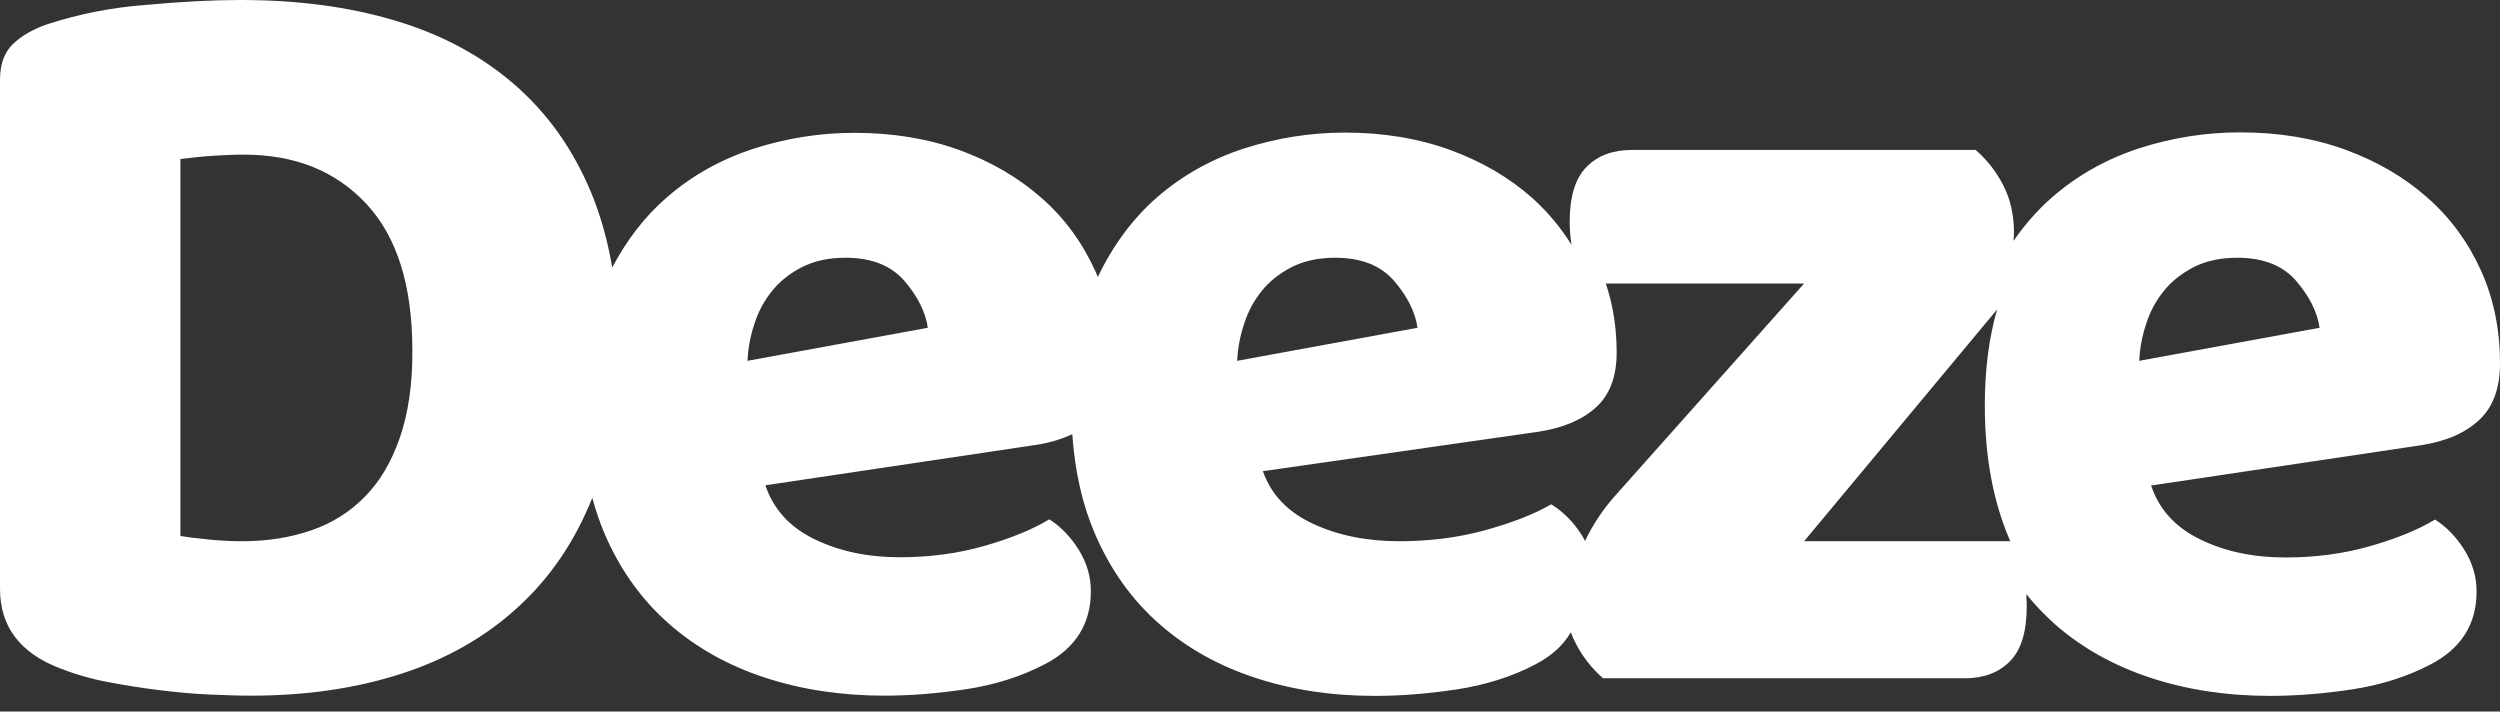 <?xml version="1.0" encoding="UTF-8"?>
<svg width="130px" height="37px" viewBox="0 0 130 37" version="1.1" xmlns="http://www.w3.org/2000/svg" xmlns:xlink="http://www.w3.org/1999/xlink">
    <rect x="0" y="0" width="130" height="37" fill="#333333" stroke="none"/>
    <title>Logo</title>
    <g id="Page-1" stroke="none" stroke-width="1" fill="none" fill-rule="evenodd">
        <g id="Android" transform="translate(-115, -240)" fill="#FFFFFF" fill-rule="nonzero">
            <path d="M243.926,261.829 C244.65,261.155 245,260.169 245,258.881 C245,257.148 244.674,255.536 244.011,254.067 C243.347,252.599 242.418,251.324 241.224,250.277 C240.03,249.218 238.606,248.388 236.965,247.786 C235.313,247.184 233.491,246.883 231.488,246.883 C229.703,246.883 227.966,247.16 226.265,247.702 C224.564,248.255 223.044,249.098 221.717,250.253 C220.969,250.903 220.293,251.673 219.702,252.527 C219.714,252.383 219.726,252.238 219.726,252.094 C219.726,251.191 219.545,250.373 219.183,249.663 C218.821,248.941 218.339,248.327 217.736,247.798 L199.857,247.798 C198.868,247.798 198.084,248.087 197.505,248.676 C196.914,249.266 196.624,250.217 196.624,251.54 C196.624,251.962 196.66,252.347 196.72,252.732 C196.153,251.829 195.478,251.011 194.67,250.289 C193.475,249.23 192.052,248.4 190.411,247.798 C188.758,247.196 186.937,246.895 184.934,246.895 C183.149,246.895 181.411,247.172 179.71,247.714 C178.009,248.267 176.489,249.11 175.162,250.265 C173.908,251.36 172.882,252.744 172.086,254.404 C172.038,254.296 172.002,254.188 171.953,254.092 C171.29,252.623 170.361,251.348 169.167,250.301 C167.972,249.242 166.549,248.412 164.908,247.81 C163.255,247.208 161.434,246.907 159.431,246.907 C157.646,246.907 155.909,247.184 154.207,247.726 C152.506,248.279 150.986,249.122 149.659,250.277 C148.537,251.252 147.597,252.467 146.836,253.911 C146.595,252.503 146.233,251.203 145.739,250.012 C144.798,247.75 143.459,245.872 141.733,244.38 C140.008,242.888 137.945,241.781 135.545,241.071 C133.144,240.349 130.466,240 127.51,240 C126.075,240 124.446,240.084 122.624,240.253 C120.803,240.385 119.078,240.734 117.449,241.264 C116.689,241.528 116.098,241.877 115.651,242.31 C115.217,242.744 115,243.357 115,244.152 L115,270.614 C115,272.575 116.037,273.959 118.125,274.754 C118.885,275.054 119.705,275.295 120.598,275.464 C121.49,275.632 122.371,275.776 123.264,275.885 C124.156,275.993 125.013,276.077 125.845,276.113 C126.678,276.149 127.414,276.174 128.065,276.174 C130.9,276.174 133.494,275.8 135.846,275.042 C138.199,274.284 140.213,273.141 141.89,271.613 C143.579,270.084 144.87,268.195 145.775,265.945 C145.787,265.933 145.787,265.909 145.799,265.885 C145.968,266.522 146.185,267.148 146.426,267.726 C147.235,269.615 148.357,271.18 149.78,272.431 C151.204,273.683 152.868,274.609 154.774,275.235 C156.681,275.861 158.756,276.174 160.987,276.174 C162.314,276.174 163.738,276.065 165.246,275.837 C166.754,275.608 168.117,275.175 169.336,274.537 C170.928,273.707 171.724,272.443 171.724,270.746 C171.724,269.988 171.519,269.278 171.097,268.592 C170.675,267.918 170.168,267.389 169.565,267.004 C168.696,267.533 167.562,267.991 166.187,268.388 C164.8,268.785 163.34,268.977 161.784,268.977 C160.119,268.977 158.635,268.664 157.356,268.039 C156.065,267.413 155.221,266.486 154.799,265.235 L168.829,263.141 C169.565,263.033 170.204,262.84 170.759,262.575 C170.892,264.501 171.278,266.222 171.929,267.738 C172.738,269.627 173.86,271.192 175.283,272.443 C176.707,273.695 178.371,274.621 180.277,275.247 C182.184,275.873 184.259,276.186 186.49,276.186 C187.817,276.186 189.241,276.077 190.749,275.849 C192.257,275.62 193.62,275.187 194.839,274.549 C195.671,274.116 196.286,273.562 196.684,272.876 C196.745,273.057 196.829,273.237 196.914,273.406 C197.275,274.128 197.758,274.742 198.361,275.271 L217.157,275.271 C218.146,275.271 218.93,274.982 219.509,274.393 C220.1,273.803 220.39,272.852 220.39,271.528 C220.39,271.312 220.378,271.095 220.366,270.891 C220.812,271.456 221.307,271.962 221.837,272.443 C223.261,273.695 224.926,274.621 226.832,275.247 C228.738,275.873 230.813,276.186 233.045,276.186 C234.372,276.186 235.795,276.077 237.303,275.849 C238.811,275.62 240.174,275.187 241.393,274.549 C242.985,273.719 243.782,272.455 243.782,270.758 C243.782,270 243.576,269.29 243.154,268.604 C242.732,267.93 242.225,267.401 241.622,267.016 C240.754,267.545 239.62,268.003 238.244,268.4 C236.857,268.797 235.397,268.989 233.841,268.989 C232.176,268.989 230.692,268.676 229.414,268.051 C228.123,267.425 227.278,266.498 226.856,265.247 L240.886,263.153 C242.201,262.948 243.202,262.515 243.926,261.829 Z M135.79,262.763 C135.355,264.018 134.751,265.047 133.965,265.836 C133.192,266.626 132.261,267.212 131.174,267.582 C130.098,267.953 128.901,268.144 127.62,268.144 C127.089,268.144 126.521,268.12 125.916,268.061 C125.312,268.001 124.792,267.941 124.381,267.869 L124.381,248.268 C124.949,248.197 125.505,248.137 126.061,248.101 C126.605,248.065 127.149,248.041 127.681,248.041 C130.34,248.041 132.455,248.89 134.05,250.6 C135.645,252.311 136.443,254.846 136.443,258.23 C136.455,259.988 136.225,261.507 135.79,262.763 Z M153.866,258.763 C153.901,258.117 154.017,257.471 154.227,256.851 C154.425,256.218 154.727,255.65 155.135,255.146 C155.53,254.642 156.054,254.229 156.694,253.893 C157.335,253.57 158.091,253.402 158.964,253.402 C160.314,253.402 161.339,253.803 162.037,254.616 C162.735,255.43 163.131,256.244 163.247,257.045 L153.866,258.763 Z M179.33,258.763 C179.365,258.117 179.481,257.471 179.691,256.851 C179.889,256.218 180.191,255.65 180.599,255.146 C180.994,254.642 181.518,254.229 182.158,253.893 C182.798,253.57 183.555,253.402 184.428,253.402 C185.778,253.402 186.802,253.803 187.501,254.616 C188.199,255.43 188.595,256.244 188.711,257.045 L179.33,258.763 Z M198.894,265.883 C198.355,266.504 197.902,267.184 197.535,267.898 C197.498,267.969 197.461,268.051 197.424,268.133 C197.363,268.004 197.29,267.887 197.216,267.769 C196.788,267.113 196.273,266.598 195.661,266.223 C194.779,266.739 193.628,267.184 192.232,267.57 C190.823,267.957 189.341,268.144 187.761,268.144 C186.071,268.144 184.565,267.84 183.267,267.231 C181.956,266.621 181.099,265.719 180.67,264.501 L194.914,262.463 C196.224,262.275 197.241,261.853 197.976,261.197 C198.71,260.541 199.066,259.581 199.066,258.327 C199.066,257.062 198.882,255.867 198.502,254.742 L208.814,254.742 L198.894,265.883 Z M208.814,268.144 L218.804,256.146 C218.816,256.12 218.842,256.108 218.854,256.082 C218.425,257.559 218.21,259.224 218.21,261.079 C218.21,263.728 218.639,266.05 219.486,268.031 C219.498,268.069 219.523,268.106 219.536,268.144 L208.814,268.144 Z M226.237,258.763 C226.272,258.117 226.388,257.471 226.598,256.851 C226.796,256.218 227.098,255.65 227.506,255.146 C227.902,254.642 228.425,254.229 229.066,253.893 C229.706,253.57 230.462,253.402 231.335,253.402 C232.685,253.402 233.71,253.803 234.408,254.616 C235.106,255.43 235.502,256.244 235.619,257.045 L226.237,258.763 Z" id="Logo"></path>
        </g>
    </g>
</svg>